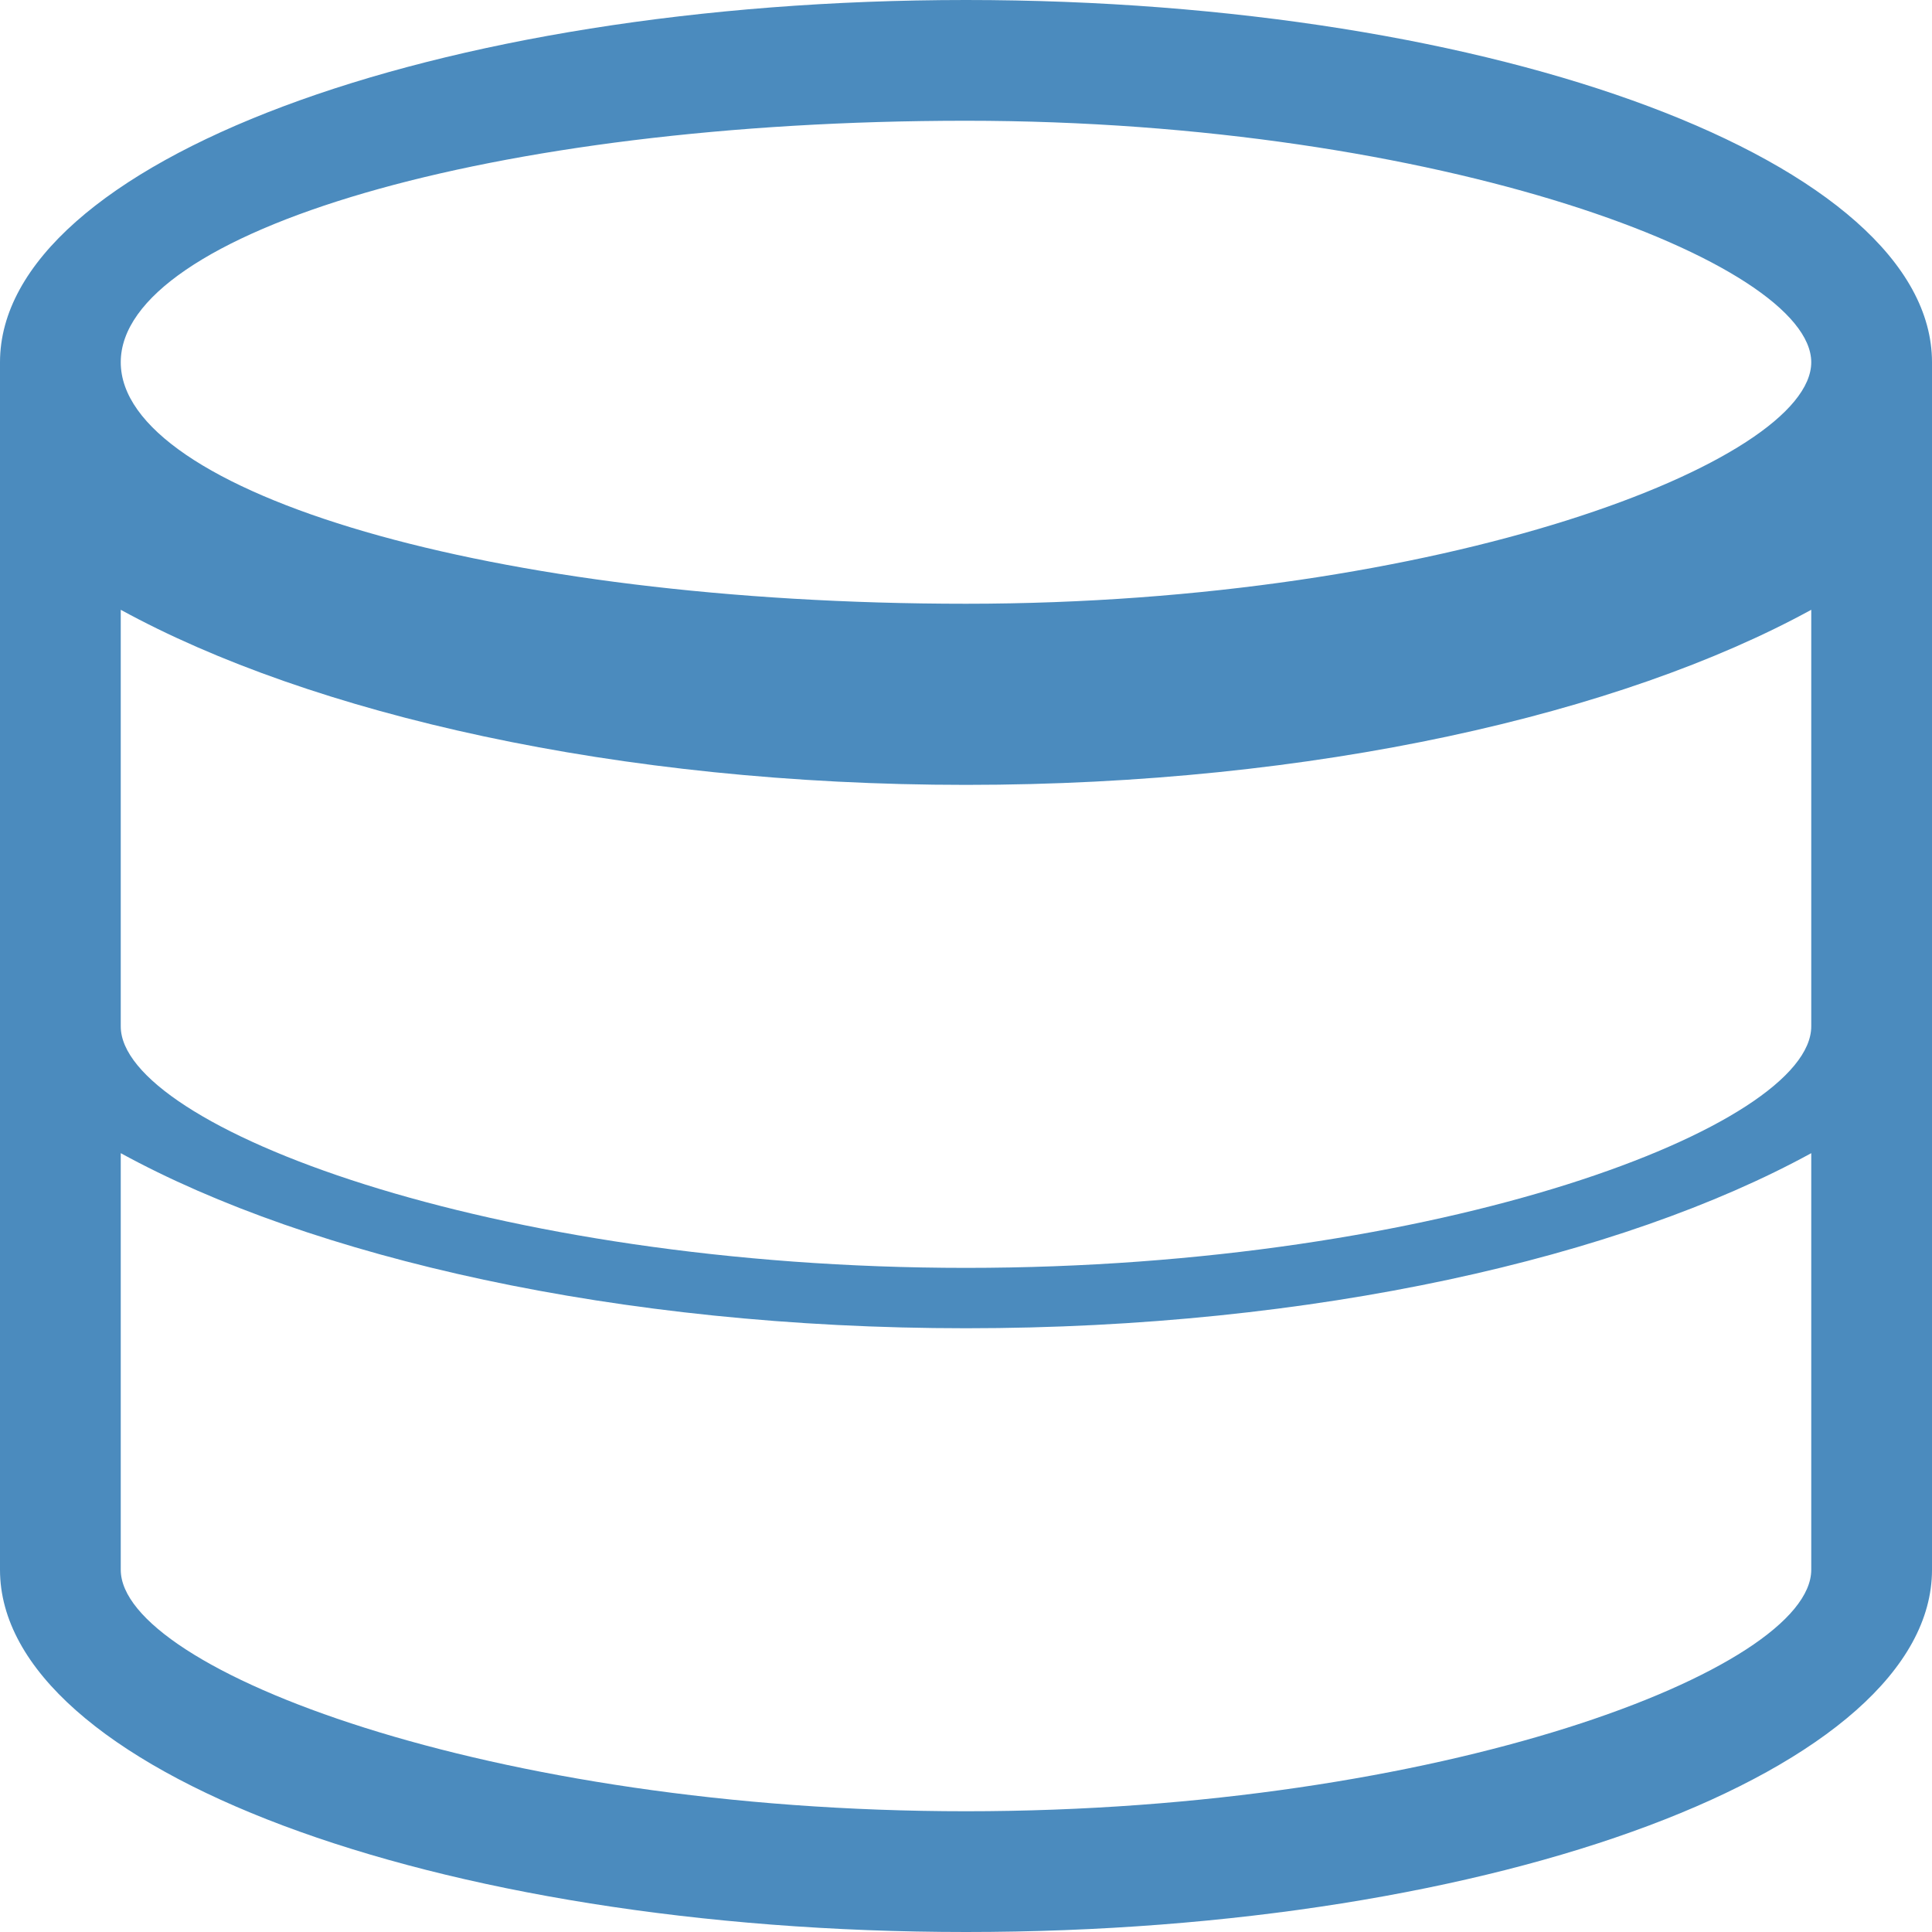 <svg xmlns="http://www.w3.org/2000/svg" viewBox="0 0 128 128">
  <path fill="#4B8BBE" d="M64 0C28.7 0 0 10.8 0 24v80c0 13.2 28.7 24 64 24s64-10.8 64-24V24c0-13.2-28.7-24-64-24zm0 8c31.5 0 56 9.4 56 16s-24.5 16-56 16S8 32.6 8 24s24.5-16 56-16zm56 96c0 6.6-24.5 16-56 16S8 110.6 8 104V76.4C20.6 83.3 40.9 88 64 88s43.4-4.7 56-11.6V104zm0-36c0 6.6-24.5 16-56 16S8 74.6 8 68V40.4C20.6 47.3 40.9 52 64 52s43.4-4.7 56-11.6V68z"></path>
</svg>

